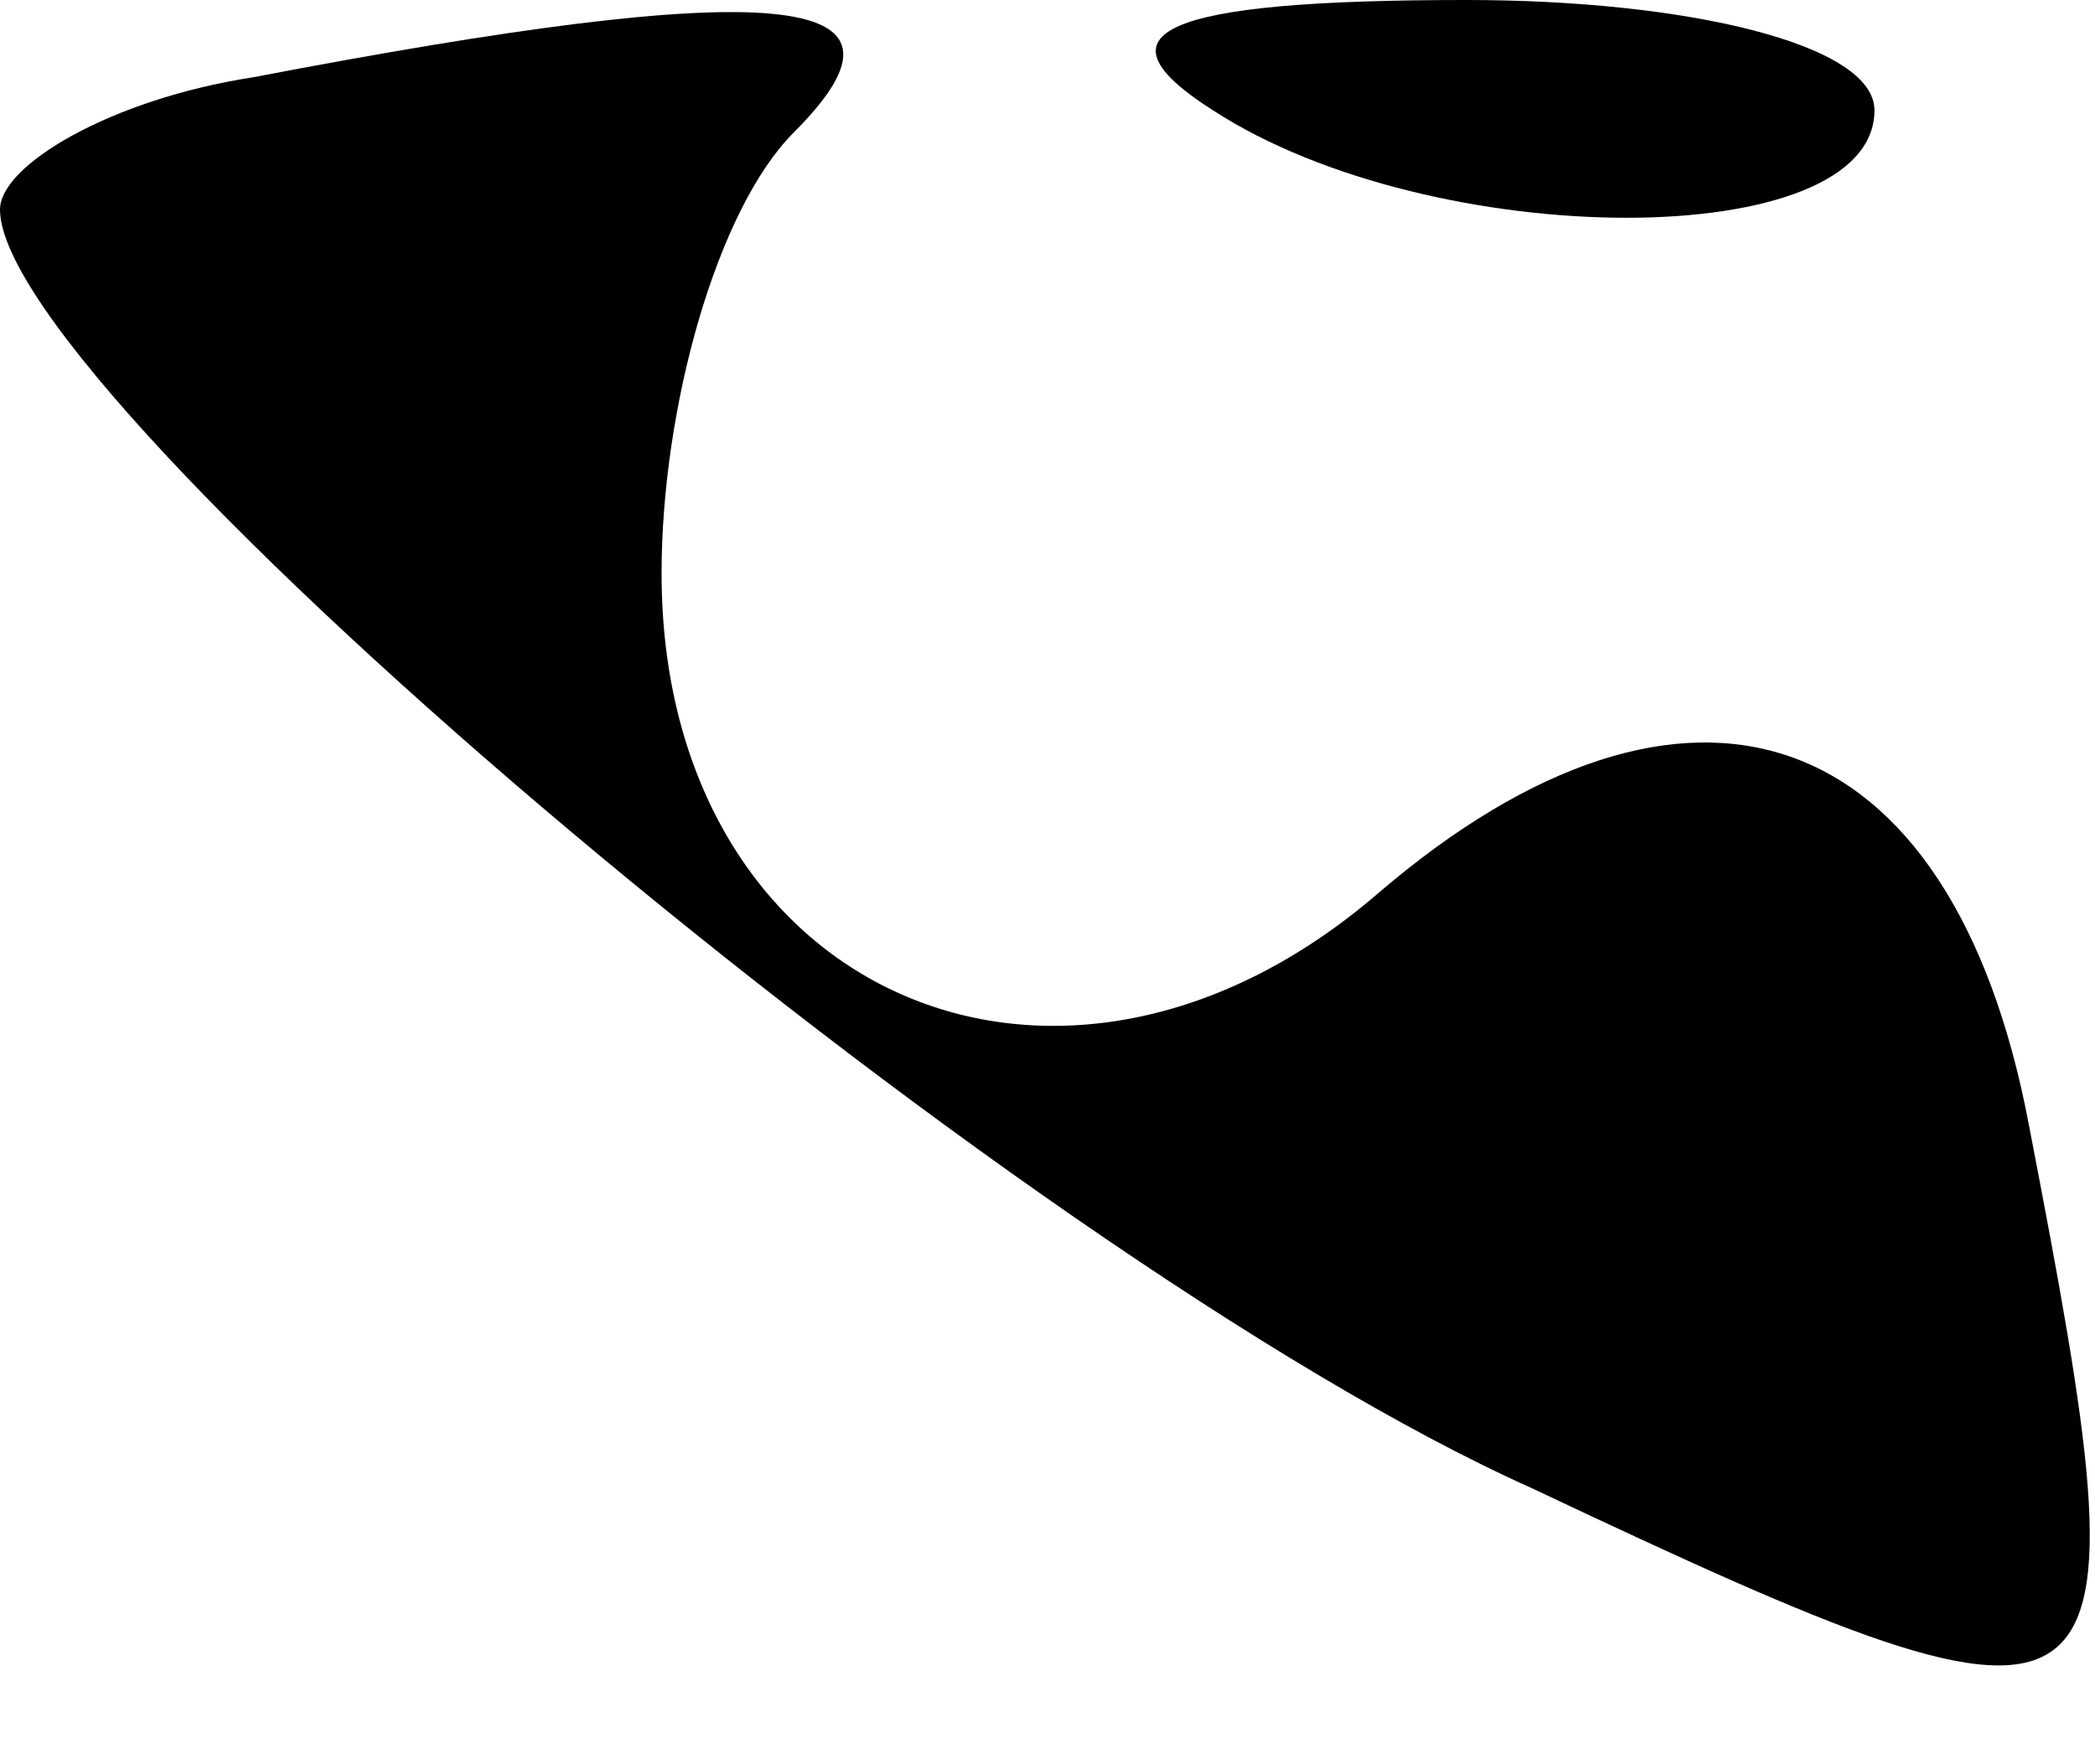 <?xml version="1.0" standalone="no"?>
<!DOCTYPE svg PUBLIC "-//W3C//DTD SVG 20010904//EN"
 "http://www.w3.org/TR/2001/REC-SVG-20010904/DTD/svg10.dtd">
<svg version="1.0" xmlns="http://www.w3.org/2000/svg"
 width="19pt" height="16pt" viewBox="0 0 19 16"
 preserveAspectRatio="xMidYMid meet">
<g transform="translate(0,16) scale(0.1,-0.1)"
fill="#000000" stroke="none">
<path fill="#000000" stroke="none" d="M23 153 c-13 -2 -23 -8 -23 -12 0 -17
92 -95 139 -116 55 -26 56 -24 45 33 -7 37 -31 45 -59 21 -29 -25 -65 -9 -65
29 0 15 5 33 12 40 13 13 -2 14 -49 5z"/>
<path fill="#000000" stroke="none" d="M110 150 c20 -13 60 -13 60 0 0 6 -17
10 -37 10 -28 0 -34 -3 -23 -10z"/>
</g>
</svg>
